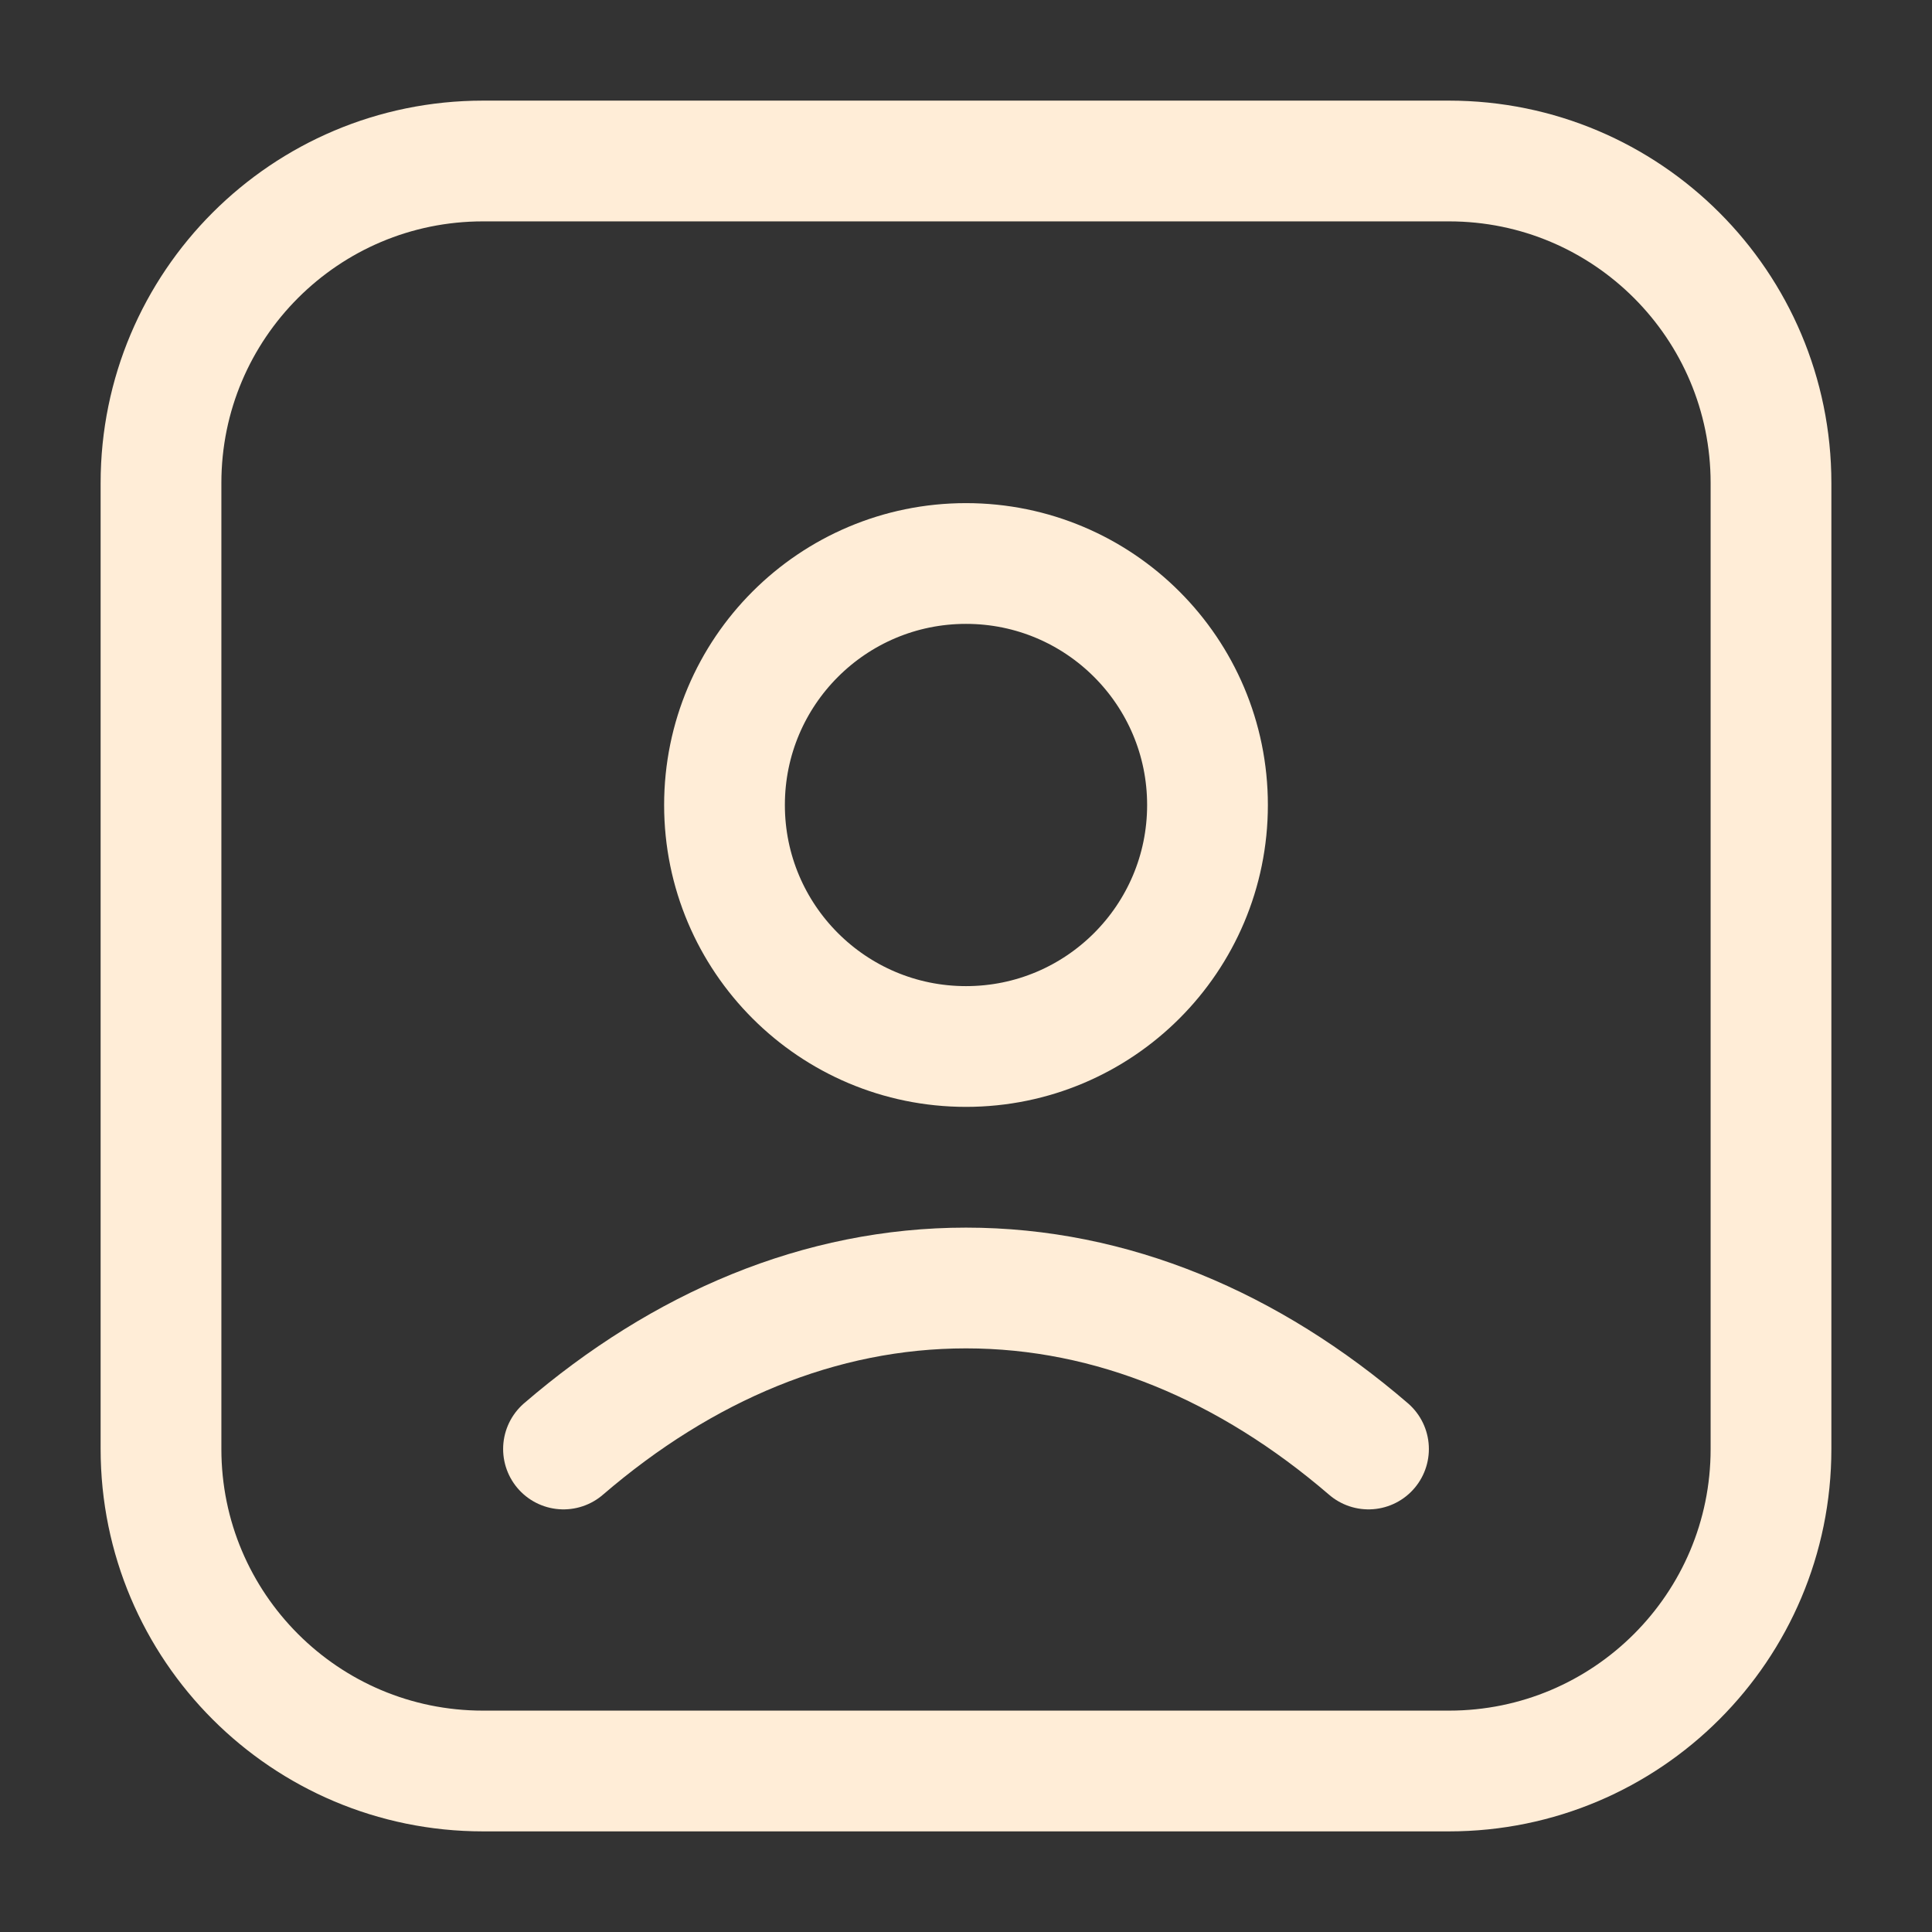 <svg width="24" height="24" viewBox="0 0 24 24" fill="none" xmlns="http://www.w3.org/2000/svg">
<rect x="0" y="0" width="24" height="24" fill="#333333" stroke="none"/>
<path d="M17 18C15.519 16.726 13.814 16 12 16C10.186 16 8.481 16.726 7 18" stroke="#FFEDD7" stroke-width="1.5" stroke-linecap="round" stroke-linejoin="round"/>
<circle cx="3" cy="3" r="3" transform="matrix(1 0 0 -1 9 13)" stroke="#FFEDD7" stroke-width="1.5" stroke-linejoin="round"/>
<path d="M18 2H6C3.791 2 2 3.791 2 6V18C2 20.209 3.791 22 6 22H18C20.209 22 22 20.209 22 18V6C22 3.791 20.209 2 18 2Z" stroke="#FFEDD7" stroke-width="1.5"/>
</svg>
